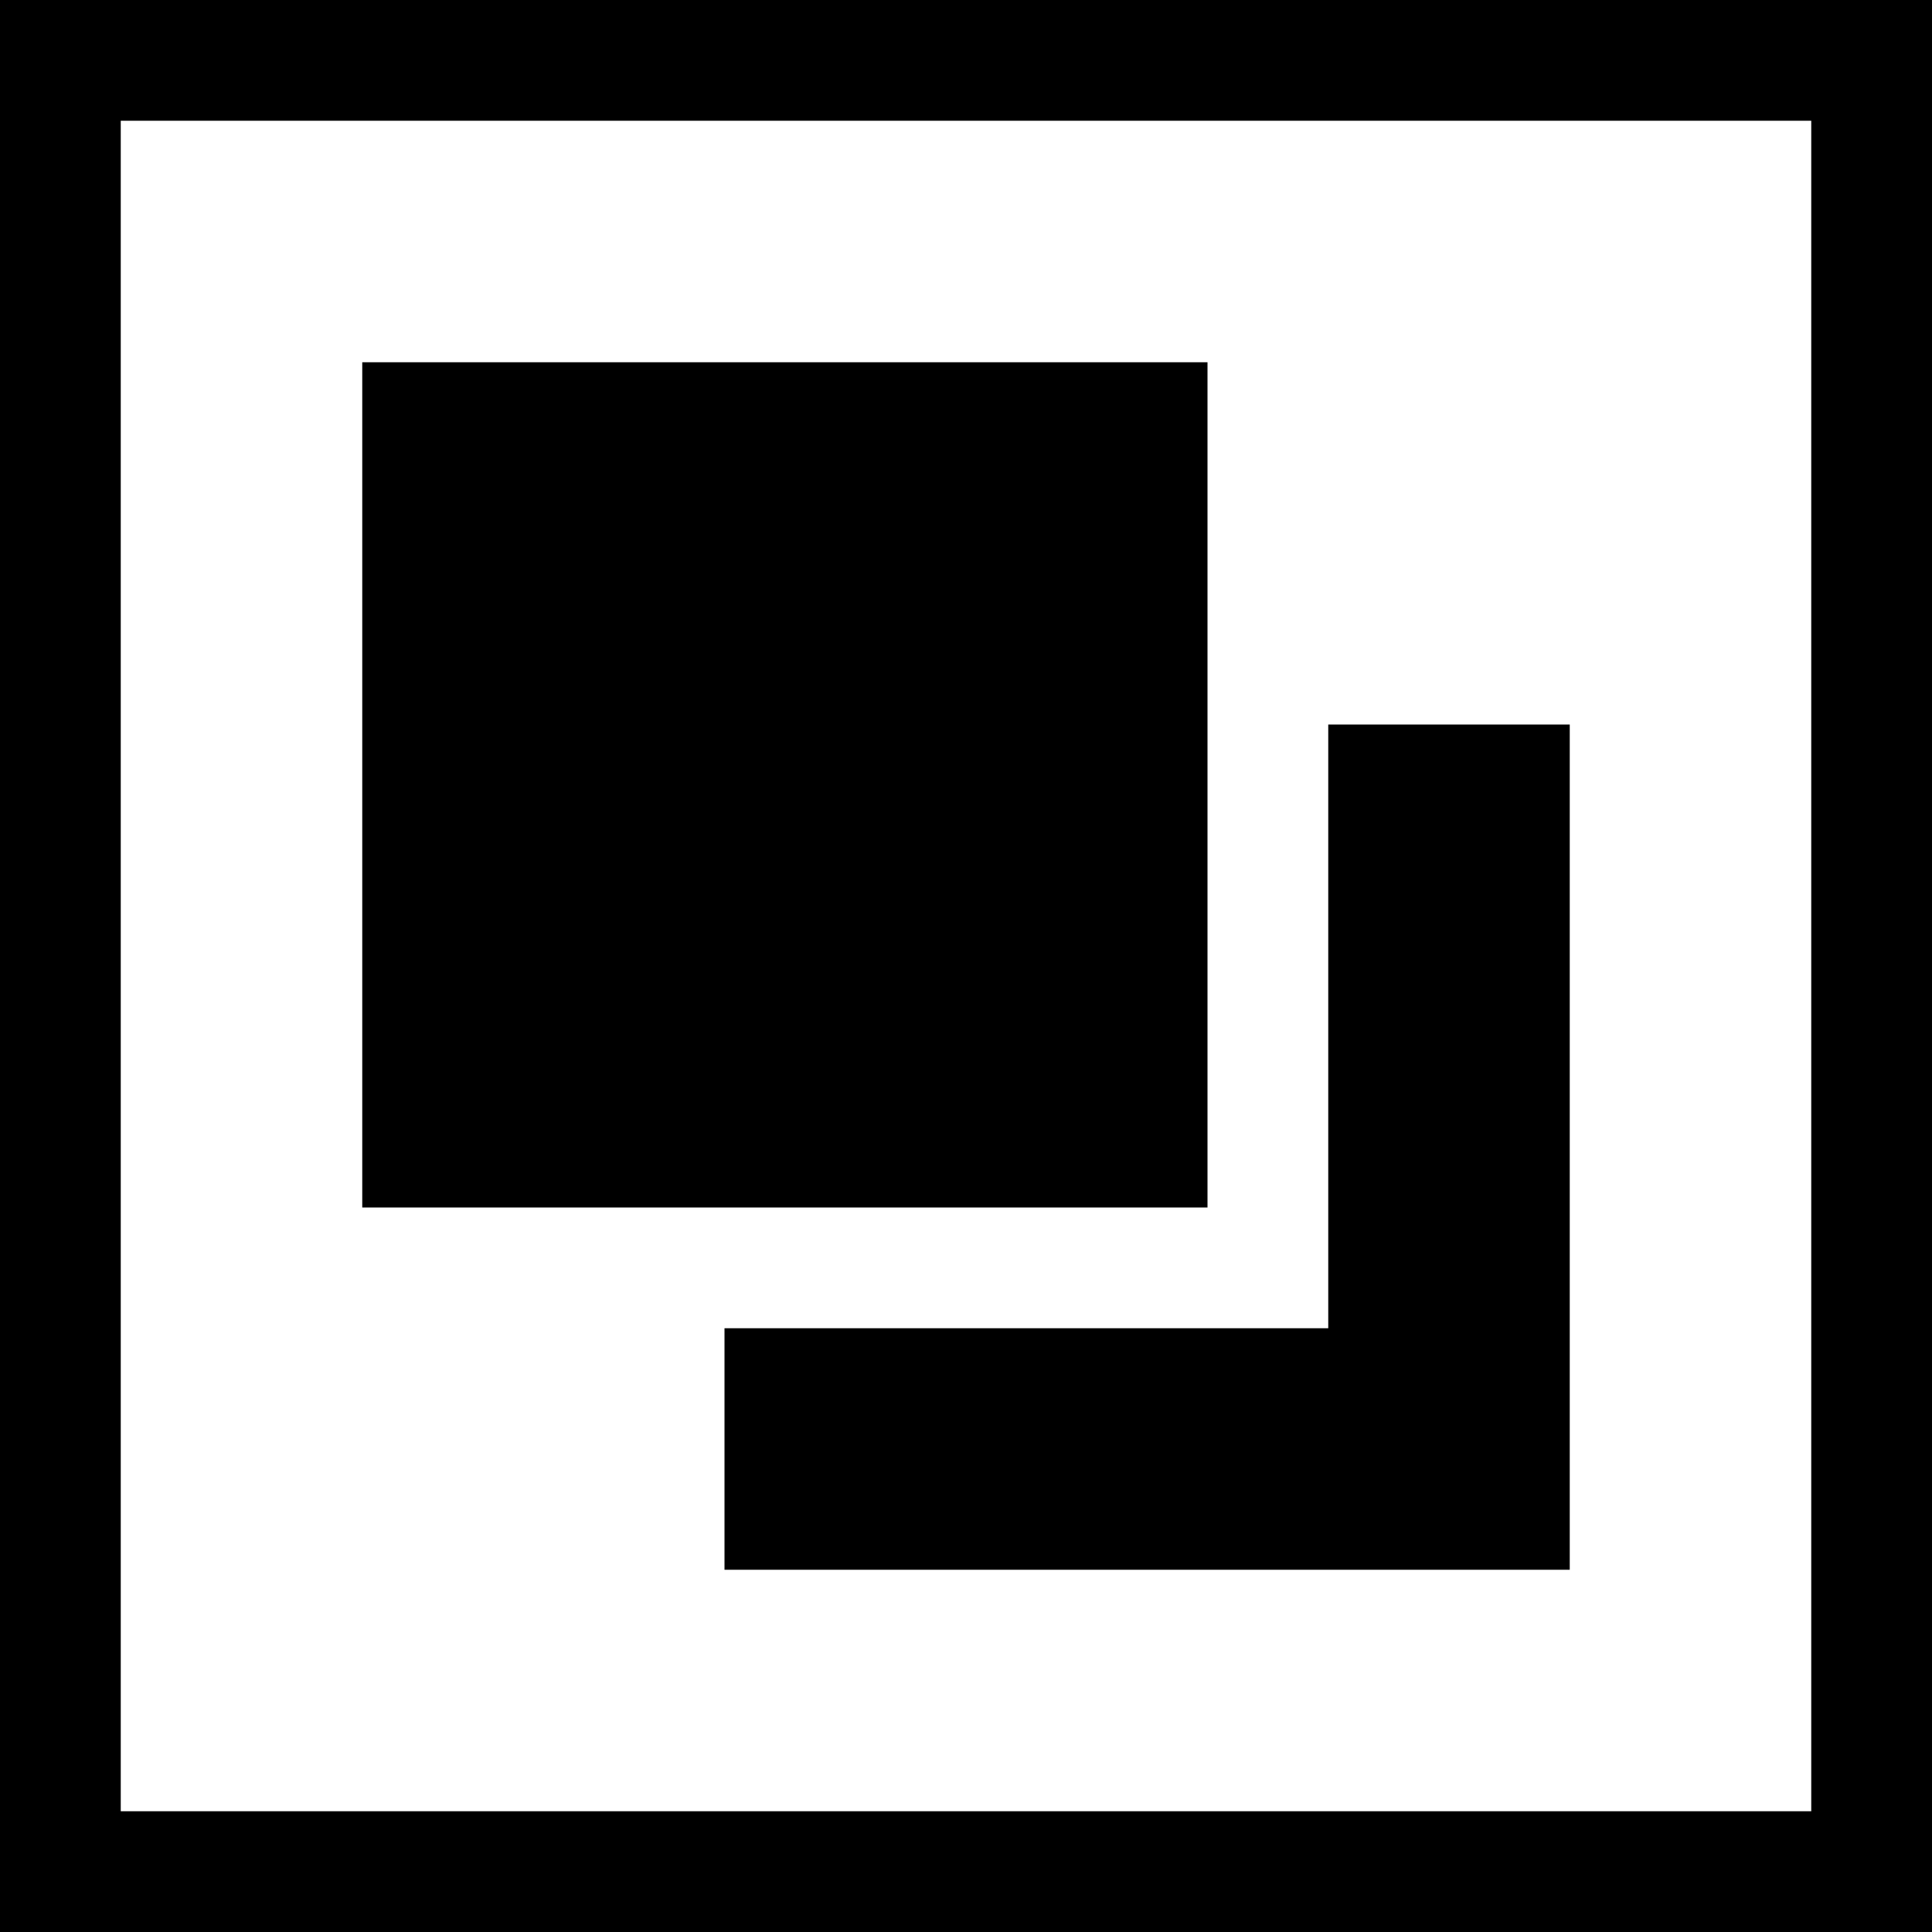 <svg version="1.1" xmlns="http://www.w3.org/2000/svg" width="16" height="16" data-icon="group" class="iconic iconic-group iconic-size-sm" viewBox="0 0 16 16">
  <g class="iconic-metadata">
    <title>Group</title>
  </g>
  <defs>
    <clipPath id="iconic-size-sm-group-clip-0">
      <path d="M11 6v5h-5v2h7v-7z" />
    </clipPath>
  </defs>
  <g class="iconic-container" data-width="16" data-height="16">
    <path stroke="#000" class="iconic-group-container iconic-property-accent iconic-property-stroke" fill="none" d="M.5.5h15v15h-15z" />
    <path class="iconic-group-item iconic-group-item-1 iconic-property-fill" d="M3 3h7v7h-7z" />
    <path clip-path="url(#iconic-size-sm-group-clip-0)" class="iconic-group-item iconic-group-item-2 iconic-property-fill" d="M6 6h7v7h-7z" />
  </g>
</svg>